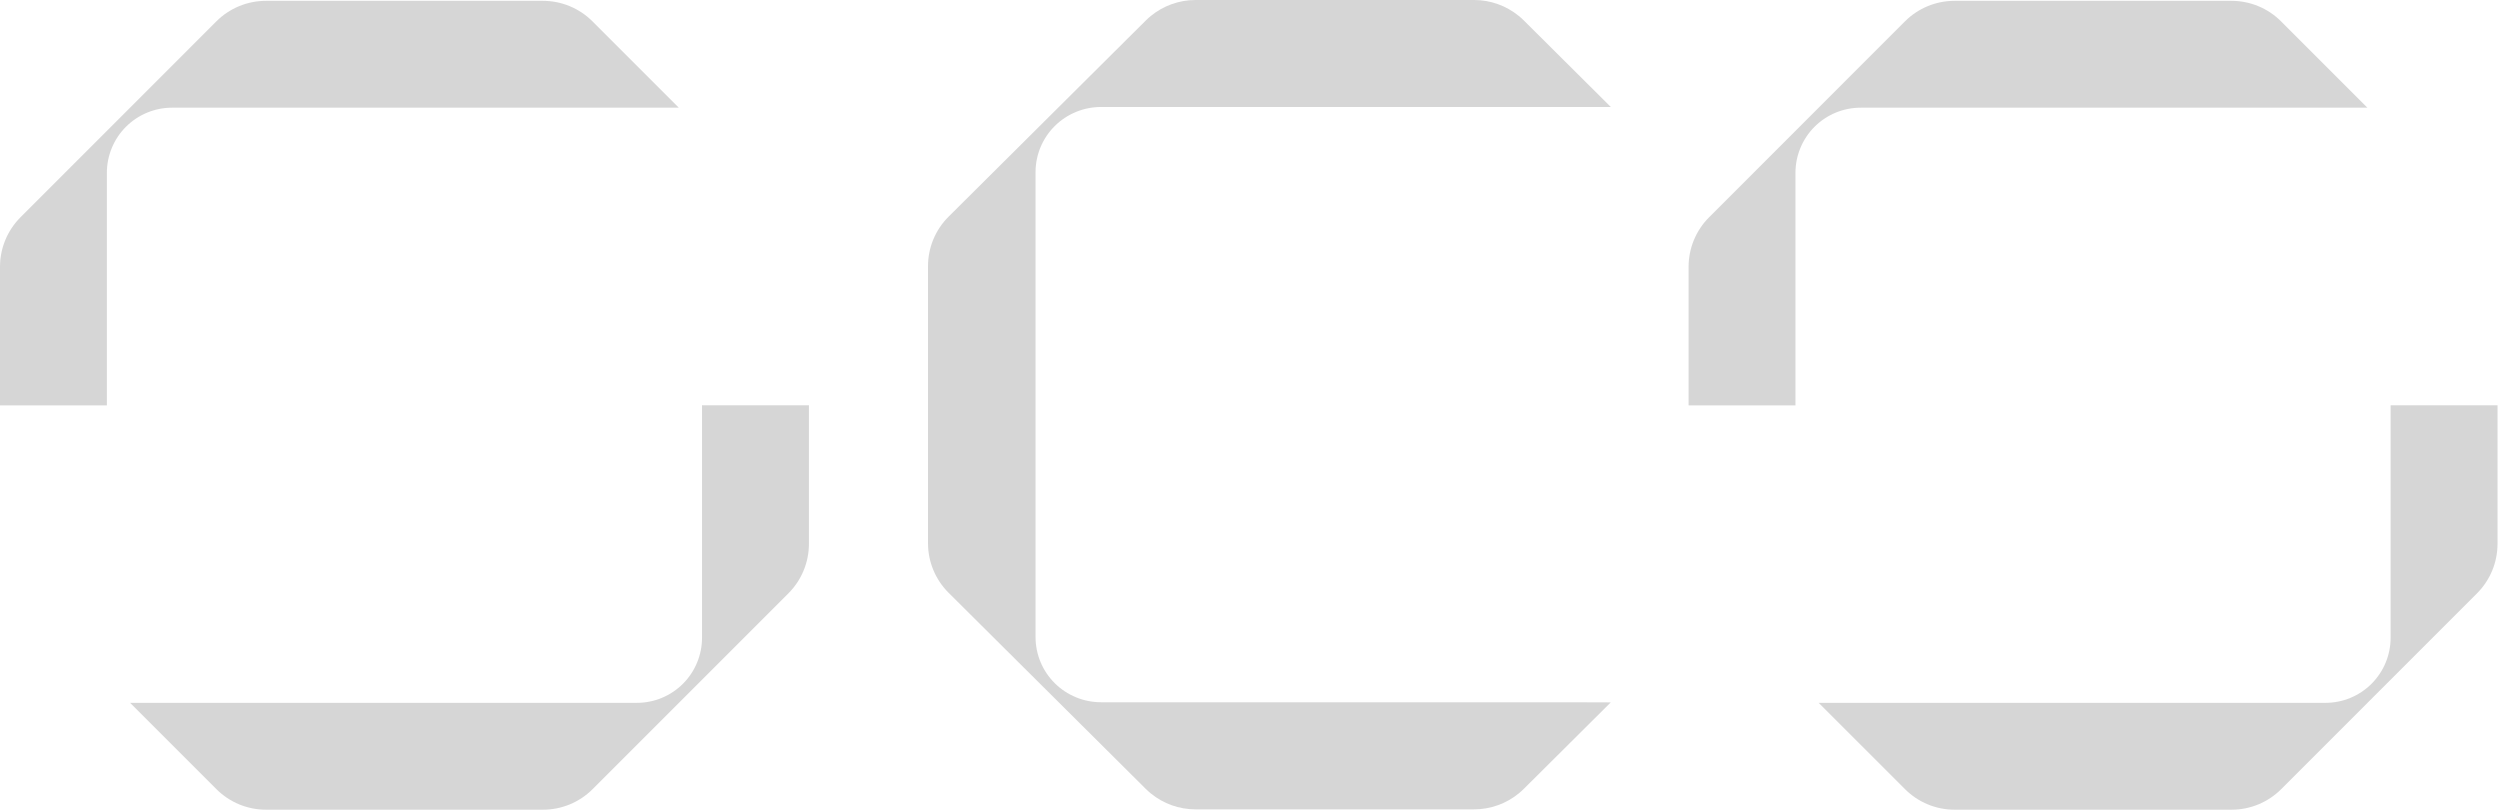 <svg width="1010" height="328" viewBox="0 0 1010 328" fill="none" xmlns="http://www.w3.org/2000/svg">
<g opacity="0.2">
<path d="M43.177 163.781V69.829C43.177 62.849 45.95 56.155 50.885 51.219C55.821 46.284 62.515 43.511 69.495 43.511H274.242L239.343 8.612C234.032 3.313 226.838 0.336 219.336 0.334H107.433C99.932 0.336 92.737 3.313 87.427 8.612L8.278 87.779C5.653 90.404 3.571 93.52 2.151 96.95C0.731 100.379 -0 104.055 9.31603e-08 107.767V163.781H43.177Z" fill="#343434"/>
<path d="M283.617 163.73V257.63C283.617 264.609 280.845 271.303 275.909 276.239C270.974 281.174 264.28 283.947 257.3 283.947H52.553L87.452 318.846C92.762 324.145 99.957 327.122 107.458 327.124H219.379C226.881 327.122 234.075 324.145 239.385 318.846L318.535 239.697C323.829 234.391 326.805 227.204 326.813 219.709V163.73H283.617Z" fill="#343434"/>
<path d="M725.369 163.781V69.829C725.369 62.849 728.141 56.155 733.077 51.219C738.012 46.284 744.706 43.511 751.686 43.511H956.433L921.534 8.612C916.224 3.313 909.029 0.336 901.528 0.334H789.625C782.123 0.336 774.929 3.313 769.618 8.612L690.469 87.779C687.845 90.404 685.763 93.52 684.342 96.95C682.922 100.379 682.191 104.055 682.191 107.767V163.781H725.369Z" fill="#343434"/>
<path d="M965.809 163.729V257.629C965.809 264.608 963.036 271.302 958.101 276.238C953.165 281.173 946.471 283.946 939.491 283.946H734.744L769.643 318.845C774.954 324.144 782.148 327.121 789.65 327.123H901.571C909.072 327.121 916.267 324.144 921.577 318.845L1000.73 239.696C1006.02 234.39 1009 227.203 1009 219.708V163.729H965.809Z" fill="#343434"/>
<path d="M633.703 283.704H444.827C441.352 283.705 437.911 283.025 434.7 281.703C431.49 280.381 428.572 278.443 426.114 275.999C423.657 273.555 421.707 270.654 420.377 267.461C419.047 264.268 418.363 260.845 418.363 257.389V69.539C418.363 66.082 419.047 62.66 420.377 59.466C421.707 56.273 423.657 53.372 426.114 50.928C428.572 48.485 431.49 46.546 434.7 45.224C437.911 43.902 441.352 43.222 444.827 43.223H650.774L615.67 8.307C615.007 7.646 614.309 7.019 613.58 6.429C608.502 2.279 602.135 0.007 595.562 0H482.976C476.403 0.008 470.036 2.28 464.957 6.429C464.239 7.015 463.521 7.643 462.874 8.307L427.771 43.223L383.245 87.511C380.603 90.137 378.507 93.254 377.078 96.686C375.649 100.118 374.913 103.797 374.914 107.512V219.495C374.914 223.209 375.65 226.887 377.079 230.319C378.508 233.751 380.604 236.869 383.245 239.495L462.853 318.677C463.521 319.341 464.217 319.97 464.936 320.556C470.015 324.705 476.382 326.977 482.954 326.985H595.54C602.113 326.978 608.48 324.706 613.559 320.556C614.288 319.966 614.985 319.339 615.649 318.677L650.753 283.761L633.703 283.704Z" fill="#343434"/>
</g>
</svg>
